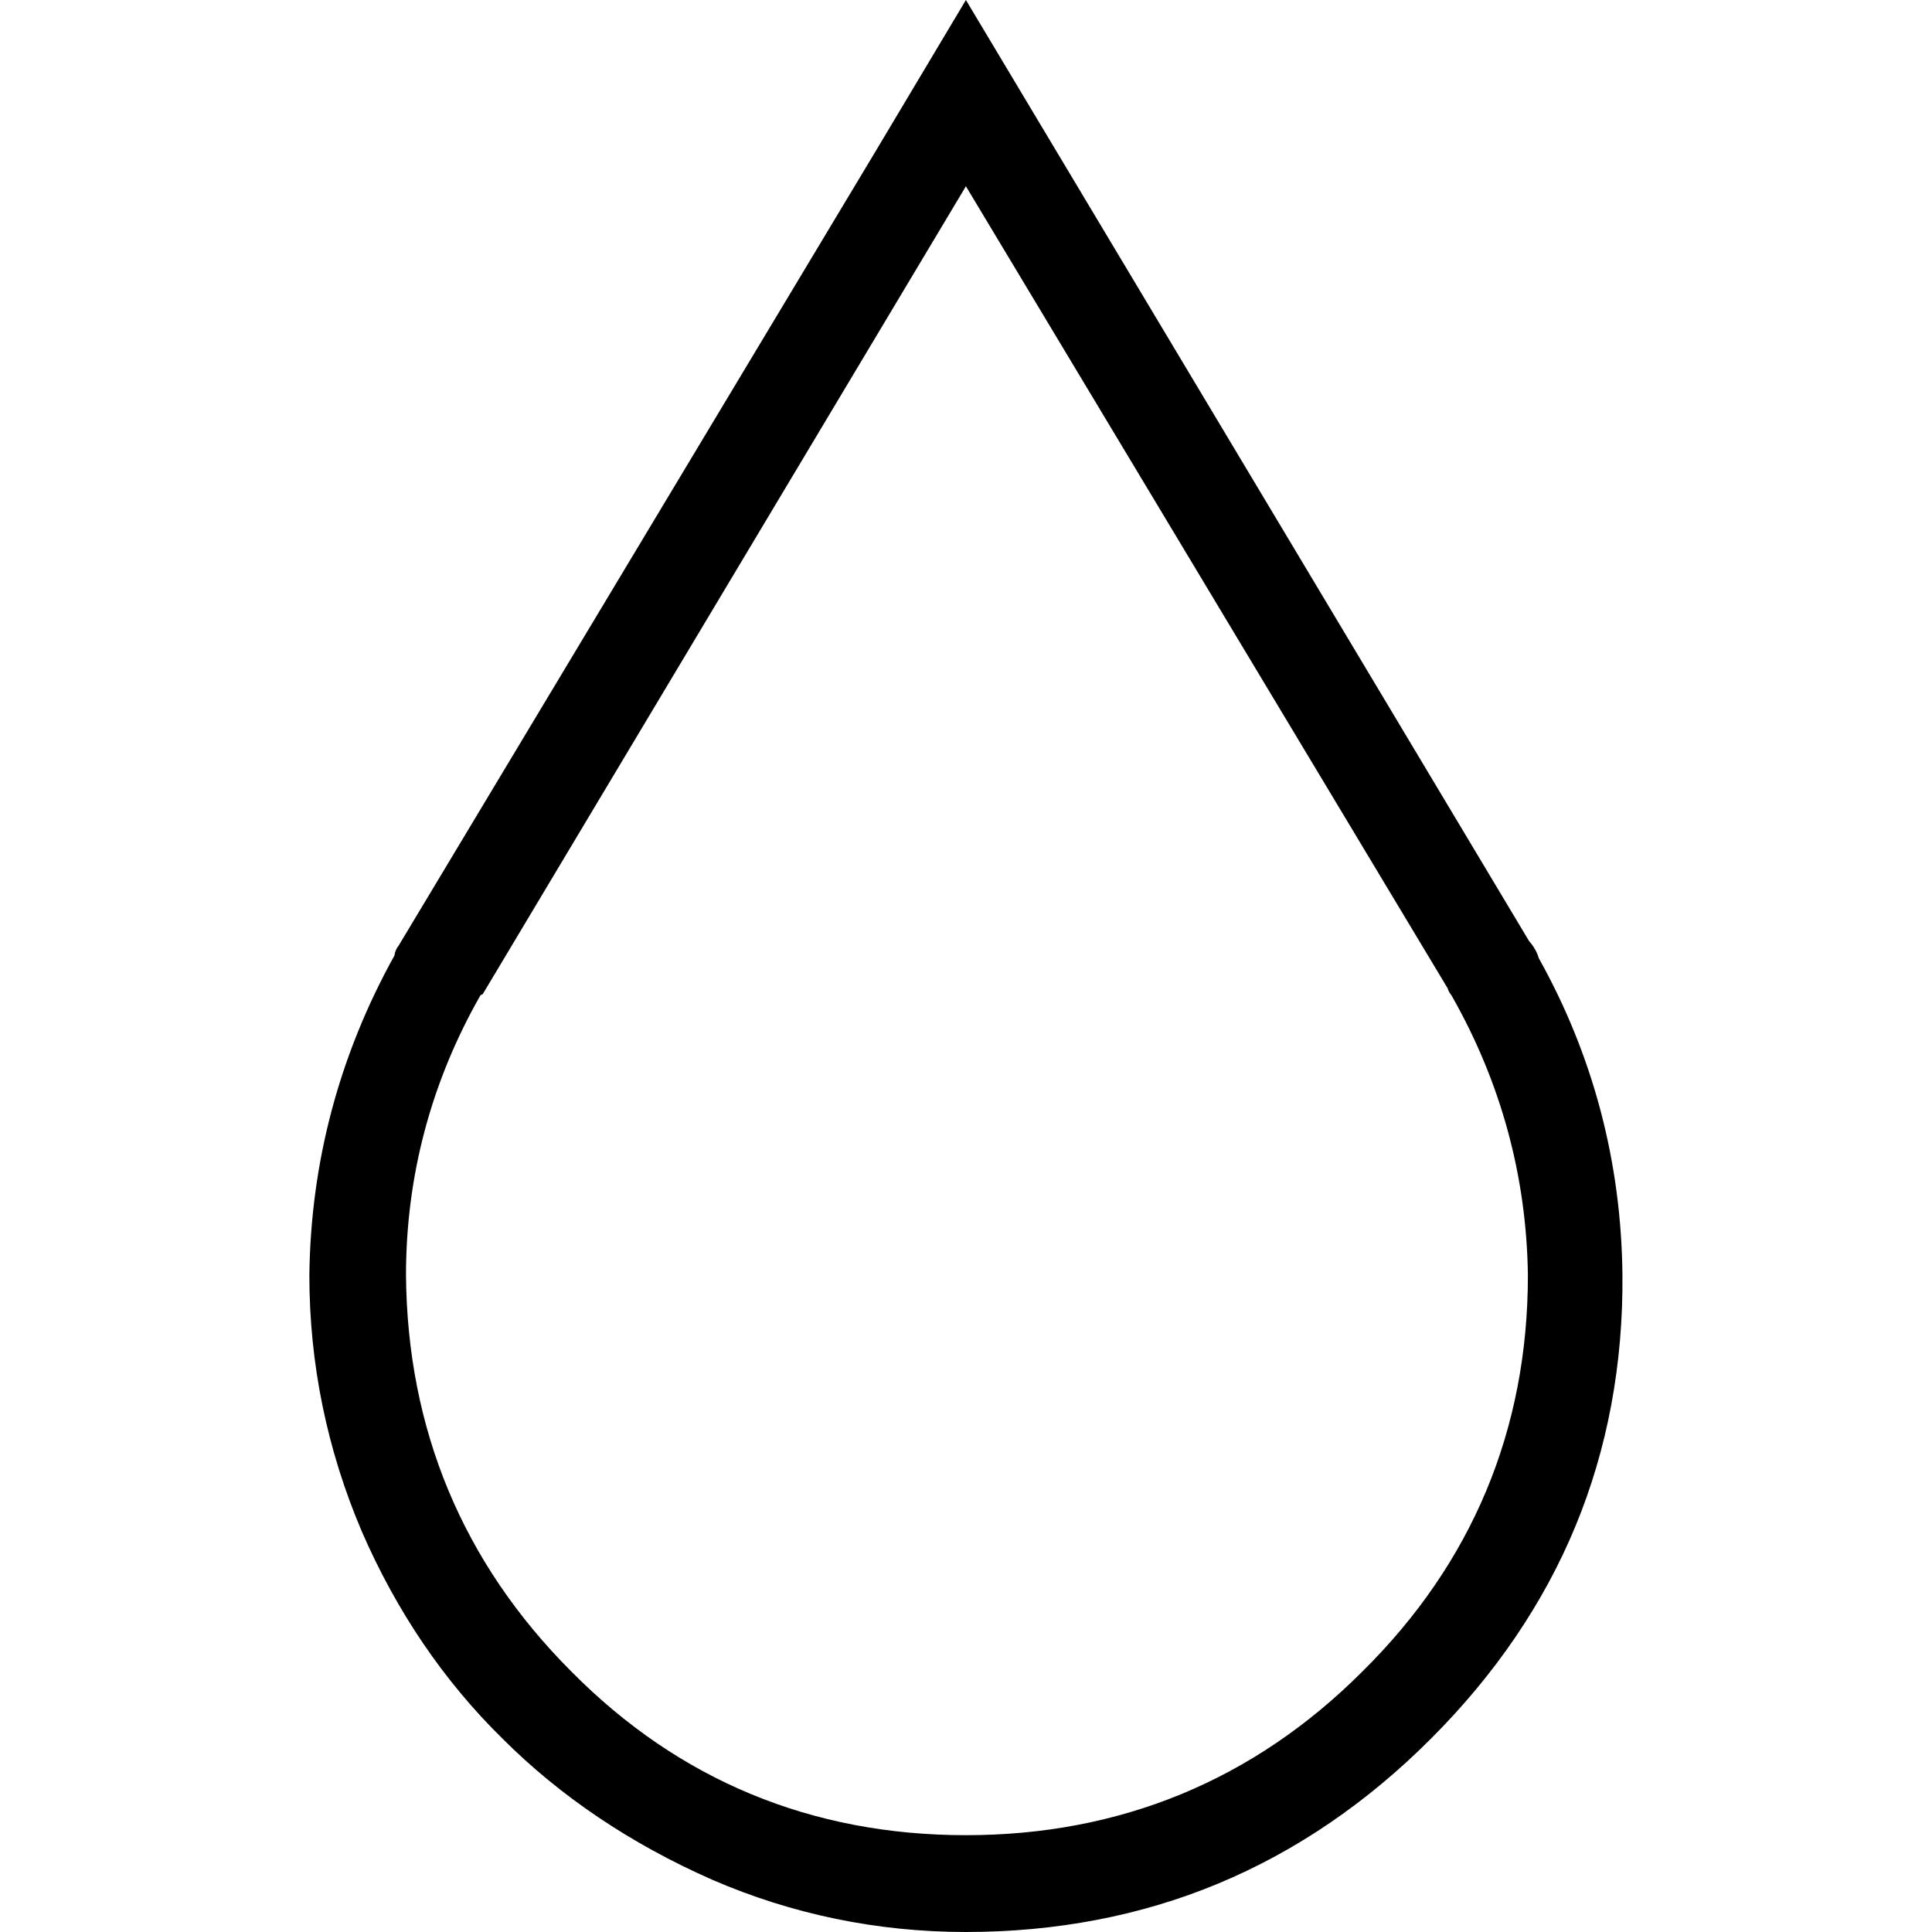 <?xml version="1.0" encoding="utf-8"?>
<!-- Generator: Adobe Illustrator 21.1.0, SVG Export Plug-In . SVG Version: 6.00 Build 0)  -->
<svg version="1.1"
	 id="svg2" xmlns:cc="http://creativecommons.org/ns#" xmlns:dc="http://purl.org/dc/elements/1.1/" xmlns:rdf="http://www.w3.org/1999/02/22-rdf-syntax-ns#" xmlns:svg="http://www.w3.org/2000/svg"
	 xmlns="http://www.w3.org/2000/svg" xmlns:xlink="http://www.w3.org/1999/xlink" x="0px" y="0px" viewBox="0 0 1021.7 1021.7"
	 style="enable-background:new 0 0 1021.7 1021.7;" xml:space="preserve">
<path d="M813.8,506.8c-1-3.3-2.7-6.4-5.1-9L510.8,0l-48,80.4l-252,419.7c-1,1.2-1.9,2.9-2.2,5.2c-29.2,52.6-44.3,109.4-45,169.1
	c0,46.7,9.3,92.2,27.7,135.4c18.4,42.4,43.5,79.3,74.5,109.7c30.4,30.4,67.6,55.5,110.7,74.5c42.4,18.4,87.6,27.7,134.3,27.7
	c47.7,0,92.6-8.6,133.4-25.6c40.9-17,78.8-42.8,112.6-76.7c33.9-33.9,59.6-71.7,76.4-112.4c16.8-40.7,25.2-85.3,24.8-132.7
	C857.4,614.5,842.5,558.2,813.8,506.8z M510.8,970.5c-81.7,0-151.8-29.1-208.6-86.5c-57.4-57.4-86.8-127.9-87.5-209.6
	c0-52.5,13.3-102.3,39.4-148.1l1.2-0.6L510.8,98.5l254.8,424.2c0.3,1.2,1,2.5,2,3.7c26.1,45.8,39.7,95.6,40.4,147.9
	c0,81.7-29.4,152.2-87.5,209.6C663.1,941.4,592.5,970.5,510.8,970.5z"/>
</svg>
